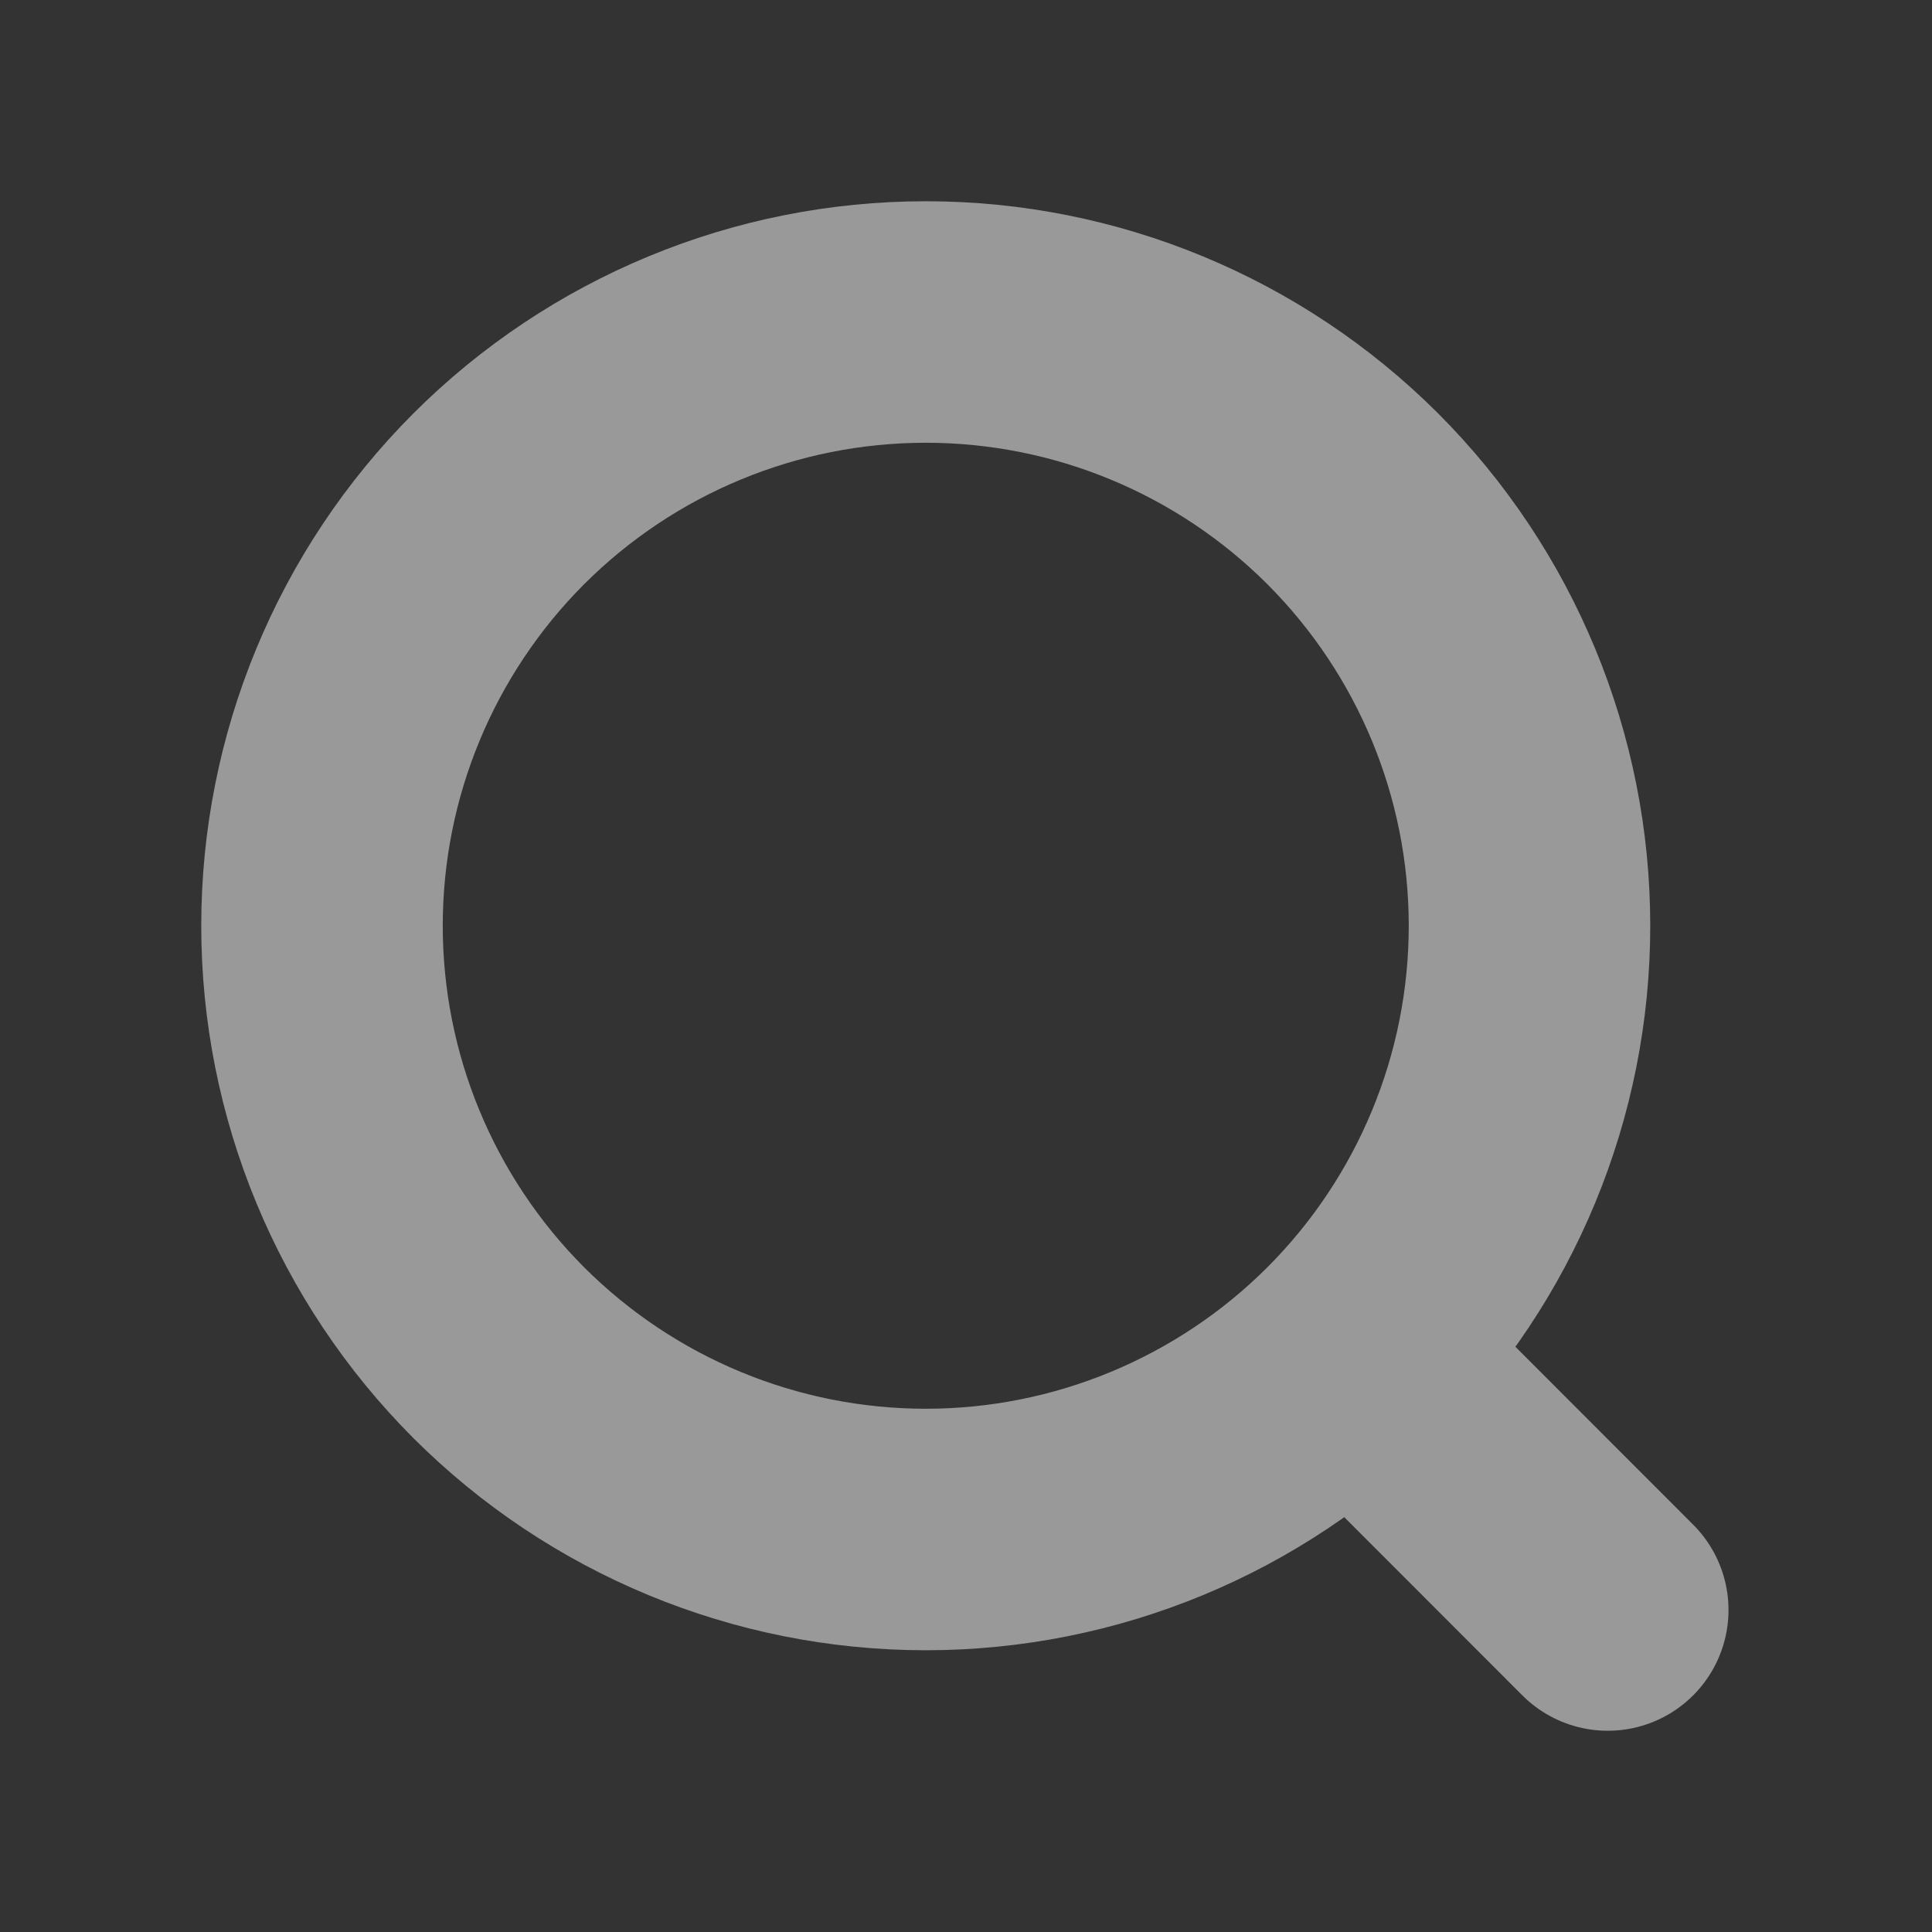 <svg width="12" height="12" viewBox="0 0 12 12" fill="none" xmlns="http://www.w3.org/2000/svg">
<rect x="0" y="0" width="12" height="12" fill="#333333" stroke="none"/>
<path d="M8.447 8.46L9.986 10M9.5 5.75C9.5 6.745 9.105 7.698 8.402 8.402C7.698 9.105 6.745 9.5 5.75 9.5C4.755 9.5 3.802 9.105 3.098 8.402C2.395 7.698 2 6.745 2 5.75C2 4.755 2.395 3.802 3.098 3.098C3.802 2.395 4.755 2 5.75 2C6.745 2 7.698 2.395 8.402 3.098C9.105 3.802 9.5 4.755 9.5 5.75Z" stroke="white" stroke-opacity="0.5" stroke-width="1.5" stroke-linecap="round" stroke-linejoin="round"/>
</svg>
